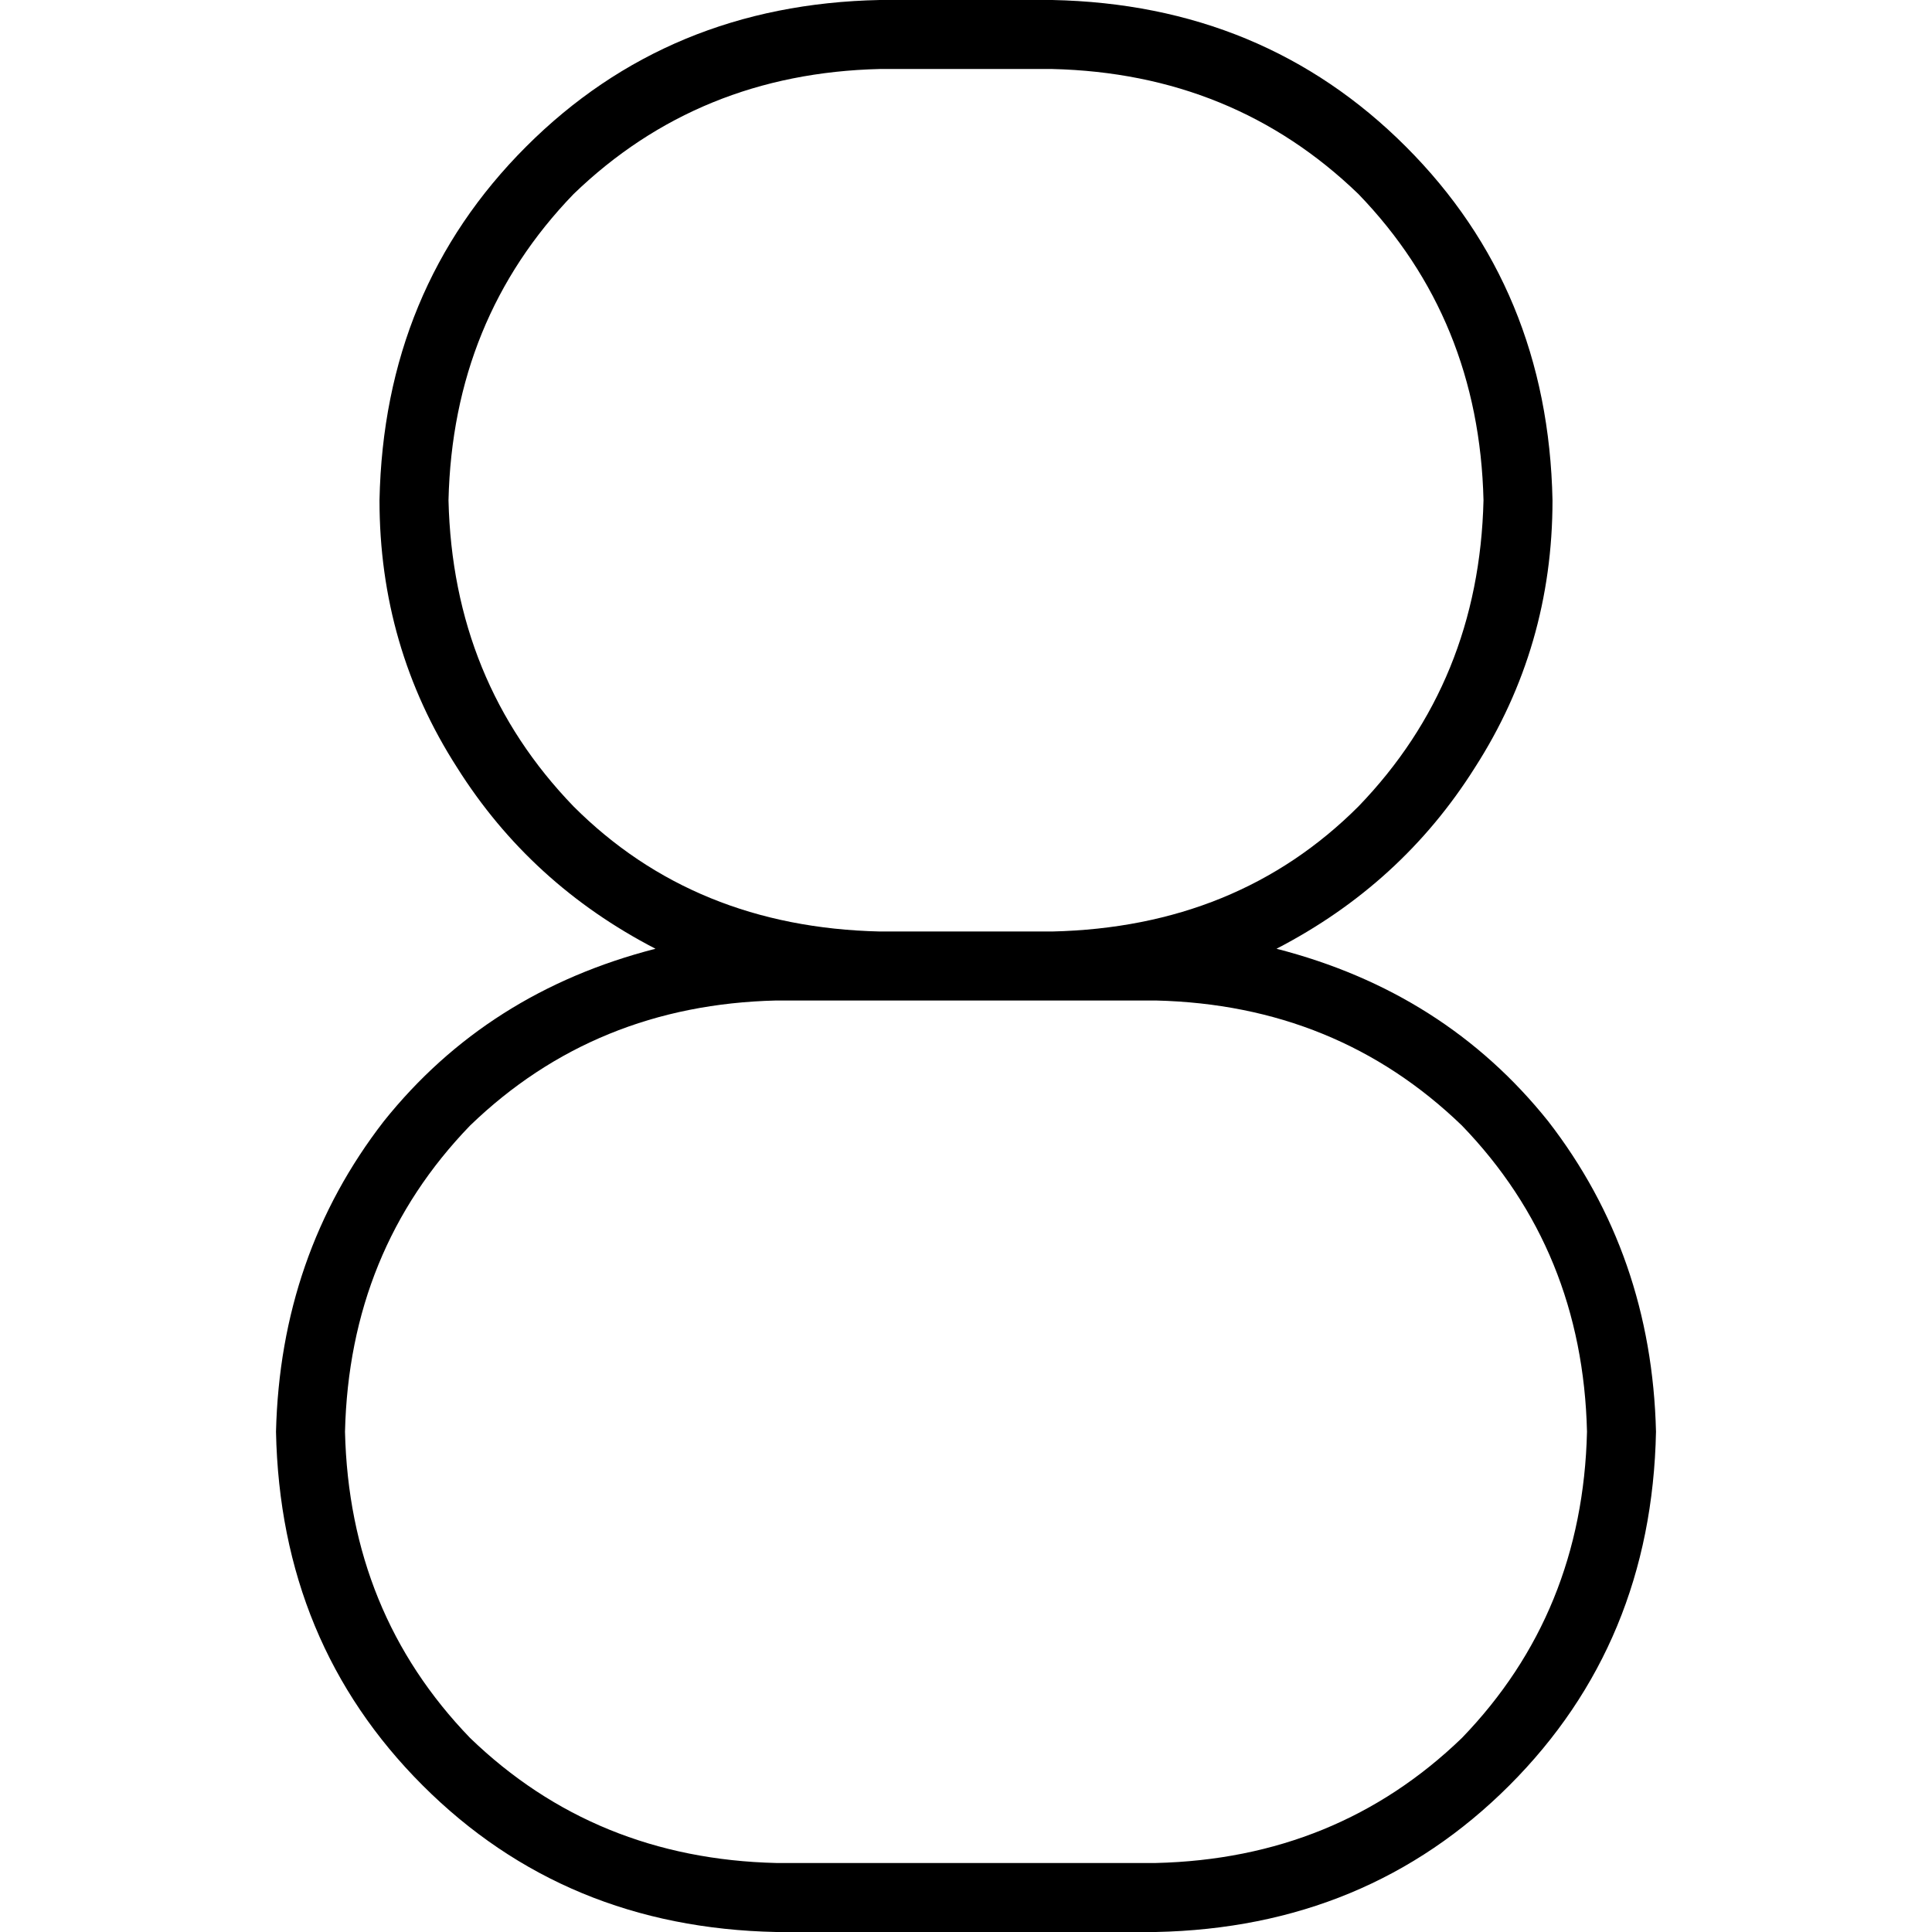 <svg xmlns="http://www.w3.org/2000/svg" viewBox="0 0 512 512">
  <path d="M 411.429 132.571 Q 410.286 76.571 372.571 38.857 L 372.571 38.857 Q 334.857 1.143 278.857 0 L 233.143 0 Q 177.143 1.143 139.429 38.857 Q 101.714 76.571 100.571 132.571 Q 100.571 171.429 121.143 203.429 Q 140.571 234.286 173.714 251.429 Q 129.143 262.857 101.714 297.143 Q 74.286 332.571 73.143 379.429 Q 74.286 435.429 112 473.143 Q 149.714 510.857 205.714 512 L 306.286 512 Q 362.286 510.857 400 473.143 Q 437.714 435.429 438.857 379.429 Q 437.714 332.571 410.286 297.143 Q 382.857 262.857 338.286 251.429 Q 371.429 234.286 390.857 203.429 Q 411.429 171.429 411.429 132.571 L 411.429 132.571 Z M 278.857 265.143 L 306.286 265.143 Q 354.286 266.286 387.429 298.286 Q 419.429 331.429 420.571 379.429 Q 419.429 427.429 387.429 460.571 Q 354.286 492.571 306.286 493.714 L 205.714 493.714 Q 157.714 492.571 124.571 460.571 Q 92.571 427.429 91.429 379.429 Q 92.571 331.429 124.571 298.286 Q 157.714 266.286 205.714 265.143 L 233.143 265.143 Q 233.143 265.143 233.143 265.143 Q 233.143 265.143 233.143 265.143 L 278.857 265.143 Q 278.857 265.143 278.857 265.143 Q 278.857 265.143 278.857 265.143 L 278.857 265.143 Z M 278.857 246.857 Q 278.857 246.857 278.857 246.857 L 278.857 246.857 Q 278.857 246.857 278.857 246.857 L 233.143 246.857 Q 233.143 246.857 233.143 246.857 Q 233.143 246.857 233.143 246.857 Q 184 245.714 152 213.714 Q 120 180.571 118.857 132.571 Q 120 84.571 152 51.429 Q 185.143 19.429 233.143 18.286 L 278.857 18.286 Q 326.857 19.429 360 51.429 Q 392 84.571 393.143 132.571 Q 392 180.571 360 213.714 Q 328 245.714 278.857 246.857 L 278.857 246.857 Z" />
</svg>